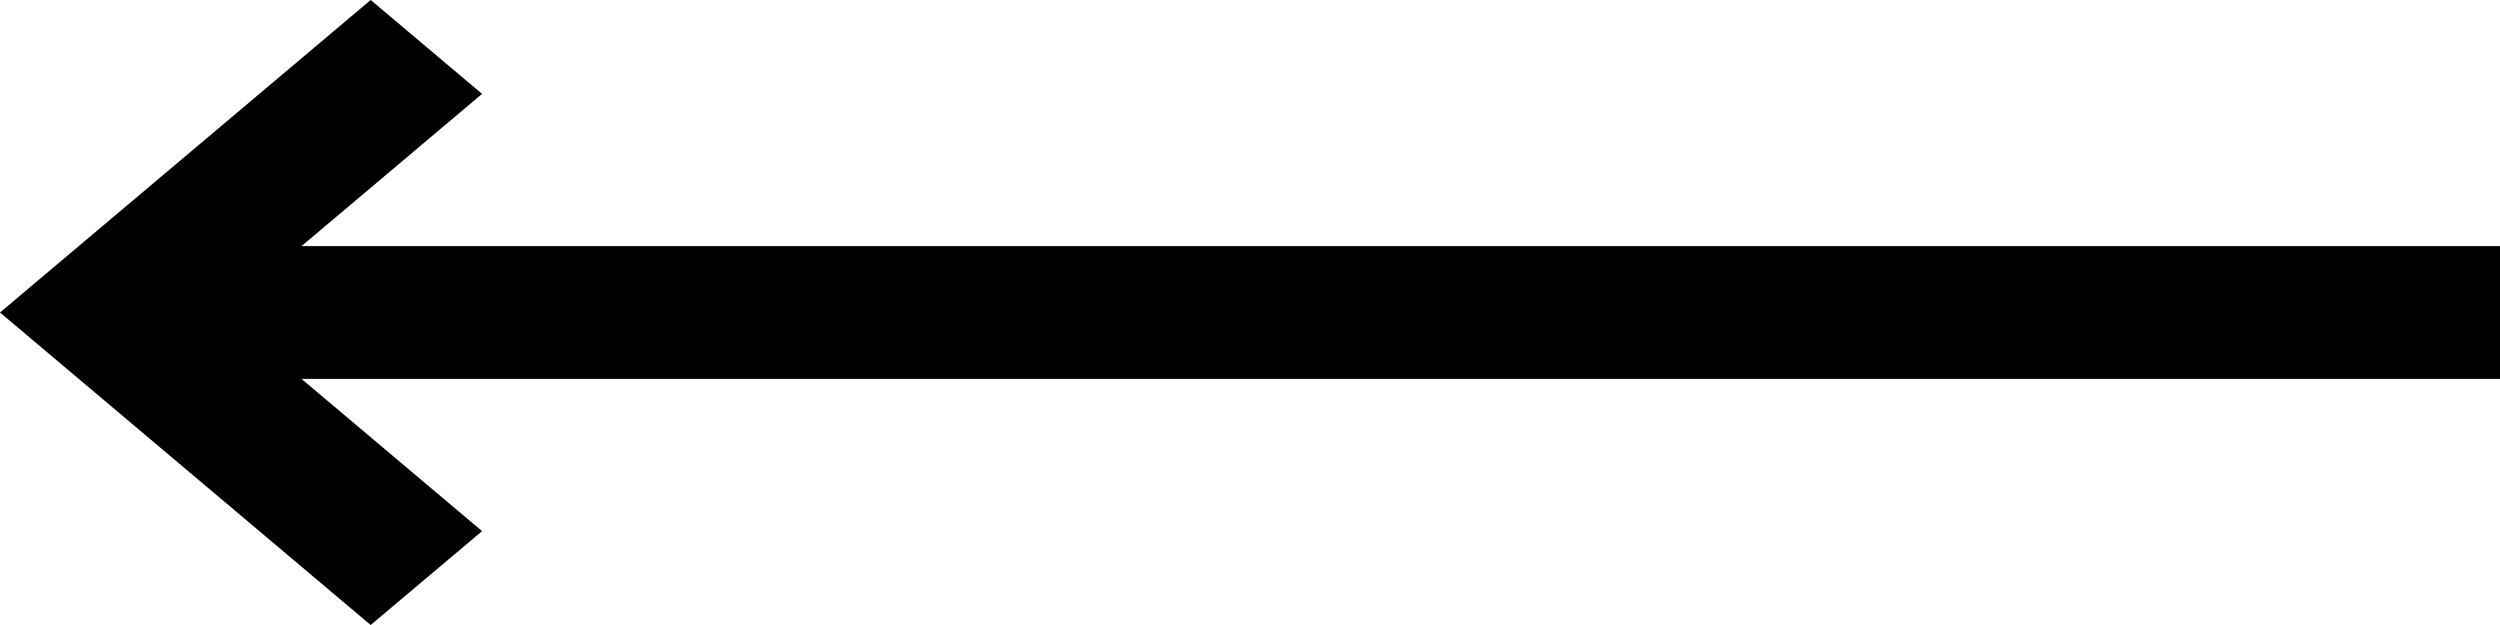 <svg width="40" height="10" viewBox="0 0 40 10" fill="none" xmlns="http://www.w3.org/2000/svg">
<path d="M5.931 10L2.18559e-07 5L5.931 -2.59239e-07L7.713 1.502L4.824 3.938L40 3.938L40 6.062L4.824 6.062L7.713 8.498L5.931 10Z" fill="black"/>
</svg>
